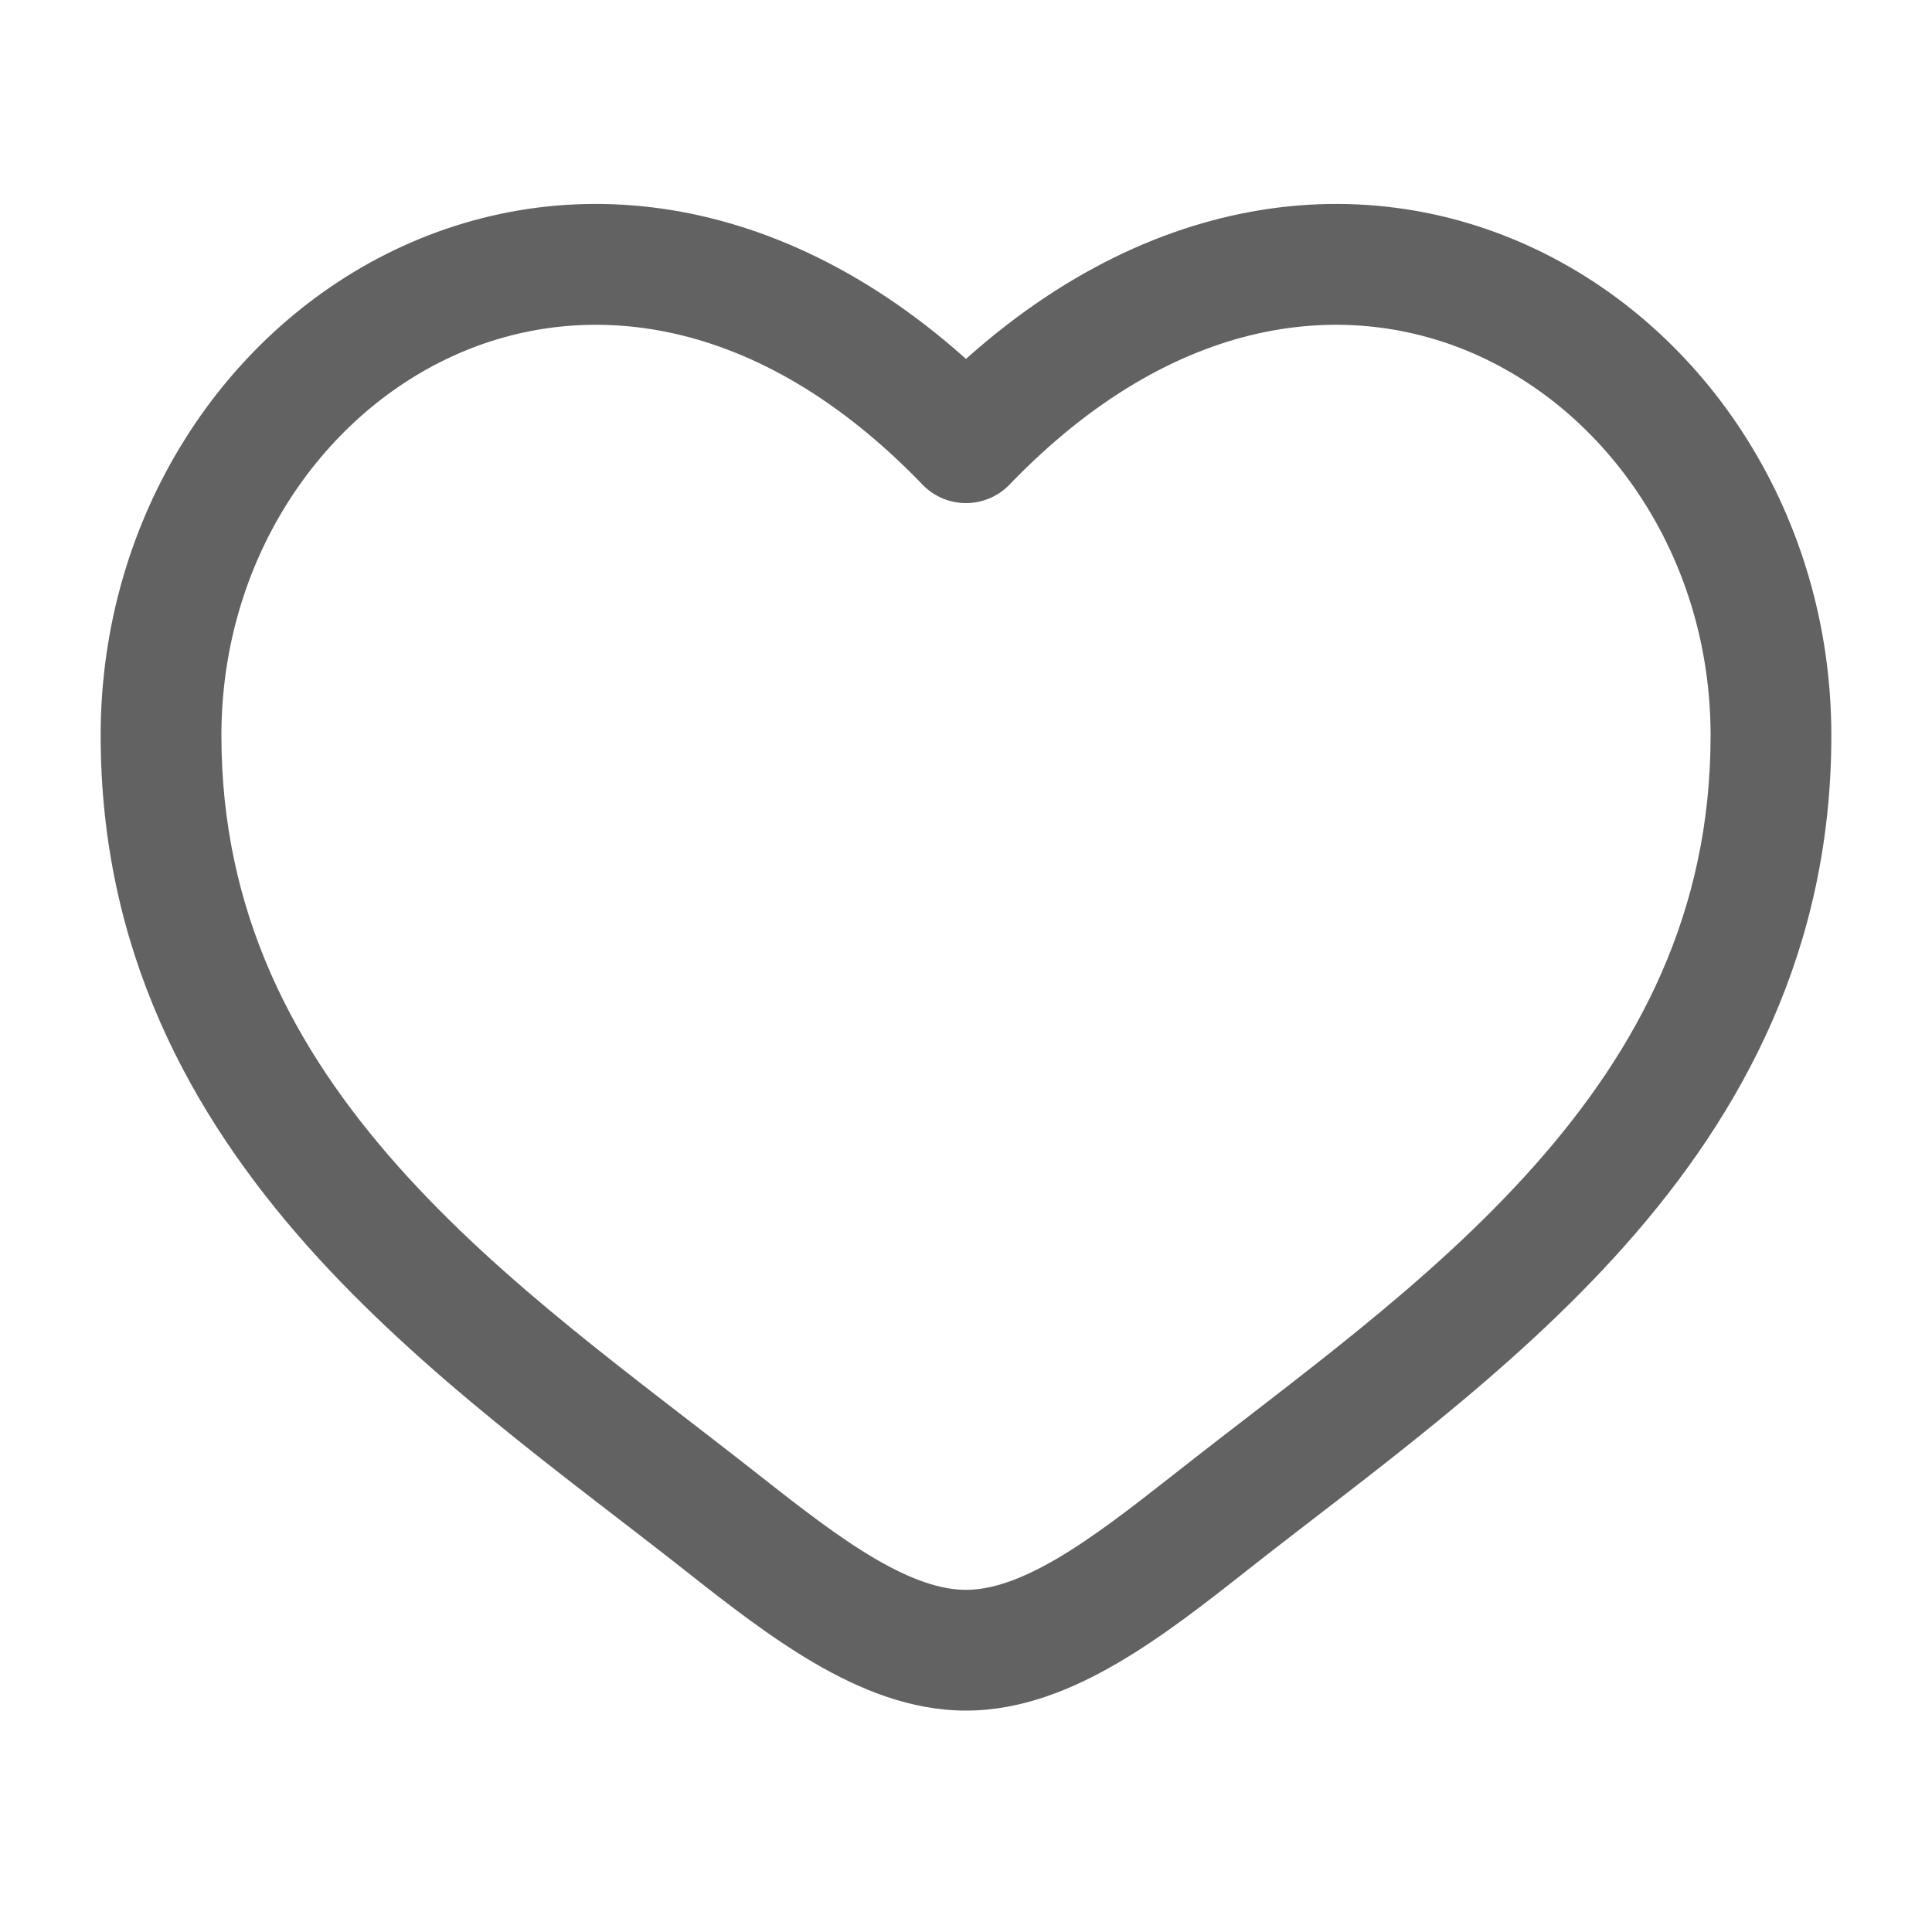<svg width="20" height="20" viewBox="0 0 20 20" fill="none" xmlns="http://www.w3.org/2000/svg">
<path d="M10 4.583L9.55 5.017C9.667 5.139 9.83 5.208 10 5.208C10.17 5.208 10.332 5.139 10.45 5.017L10 4.583ZM7.855 15.268C6.592 14.272 5.211 13.3 4.115 12.066C3.041 10.856 2.292 9.445 2.292 7.614H1.042C1.042 9.835 1.967 11.53 3.18 12.896C4.373 14.238 5.892 15.312 7.081 16.249L7.855 15.268ZM2.292 7.614C2.292 5.821 3.304 4.318 4.687 3.686C6.03 3.072 7.835 3.235 9.55 5.017L10.45 4.15C8.415 2.036 6.053 1.687 4.167 2.549C2.32 3.394 1.042 5.354 1.042 7.614H2.292ZM7.081 16.249C7.508 16.586 7.966 16.945 8.431 17.216C8.895 17.487 9.425 17.708 10 17.708V16.458C9.742 16.458 9.438 16.357 9.061 16.137C8.684 15.916 8.293 15.613 7.855 15.268L7.081 16.249ZM12.919 16.249C14.107 15.312 15.627 14.238 16.819 12.896C18.033 11.53 18.958 9.835 18.958 7.614H17.708C17.708 9.445 16.959 10.856 15.885 12.066C14.789 13.3 13.408 14.272 12.145 15.268L12.919 16.249ZM18.958 7.614C18.958 5.354 17.679 3.394 15.832 2.549C13.946 1.687 11.584 2.036 9.55 4.15L10.45 5.017C12.165 3.235 13.97 3.072 15.313 3.686C16.695 4.318 17.708 5.821 17.708 7.614H18.958ZM12.145 15.268C11.706 15.613 11.315 15.916 10.938 16.137C10.561 16.357 10.258 16.458 10 16.458V17.708C10.575 17.708 11.105 17.487 11.569 17.216C12.034 16.945 12.492 16.586 12.919 16.249L12.145 15.268Z" fill="#626262"/>
</svg>
